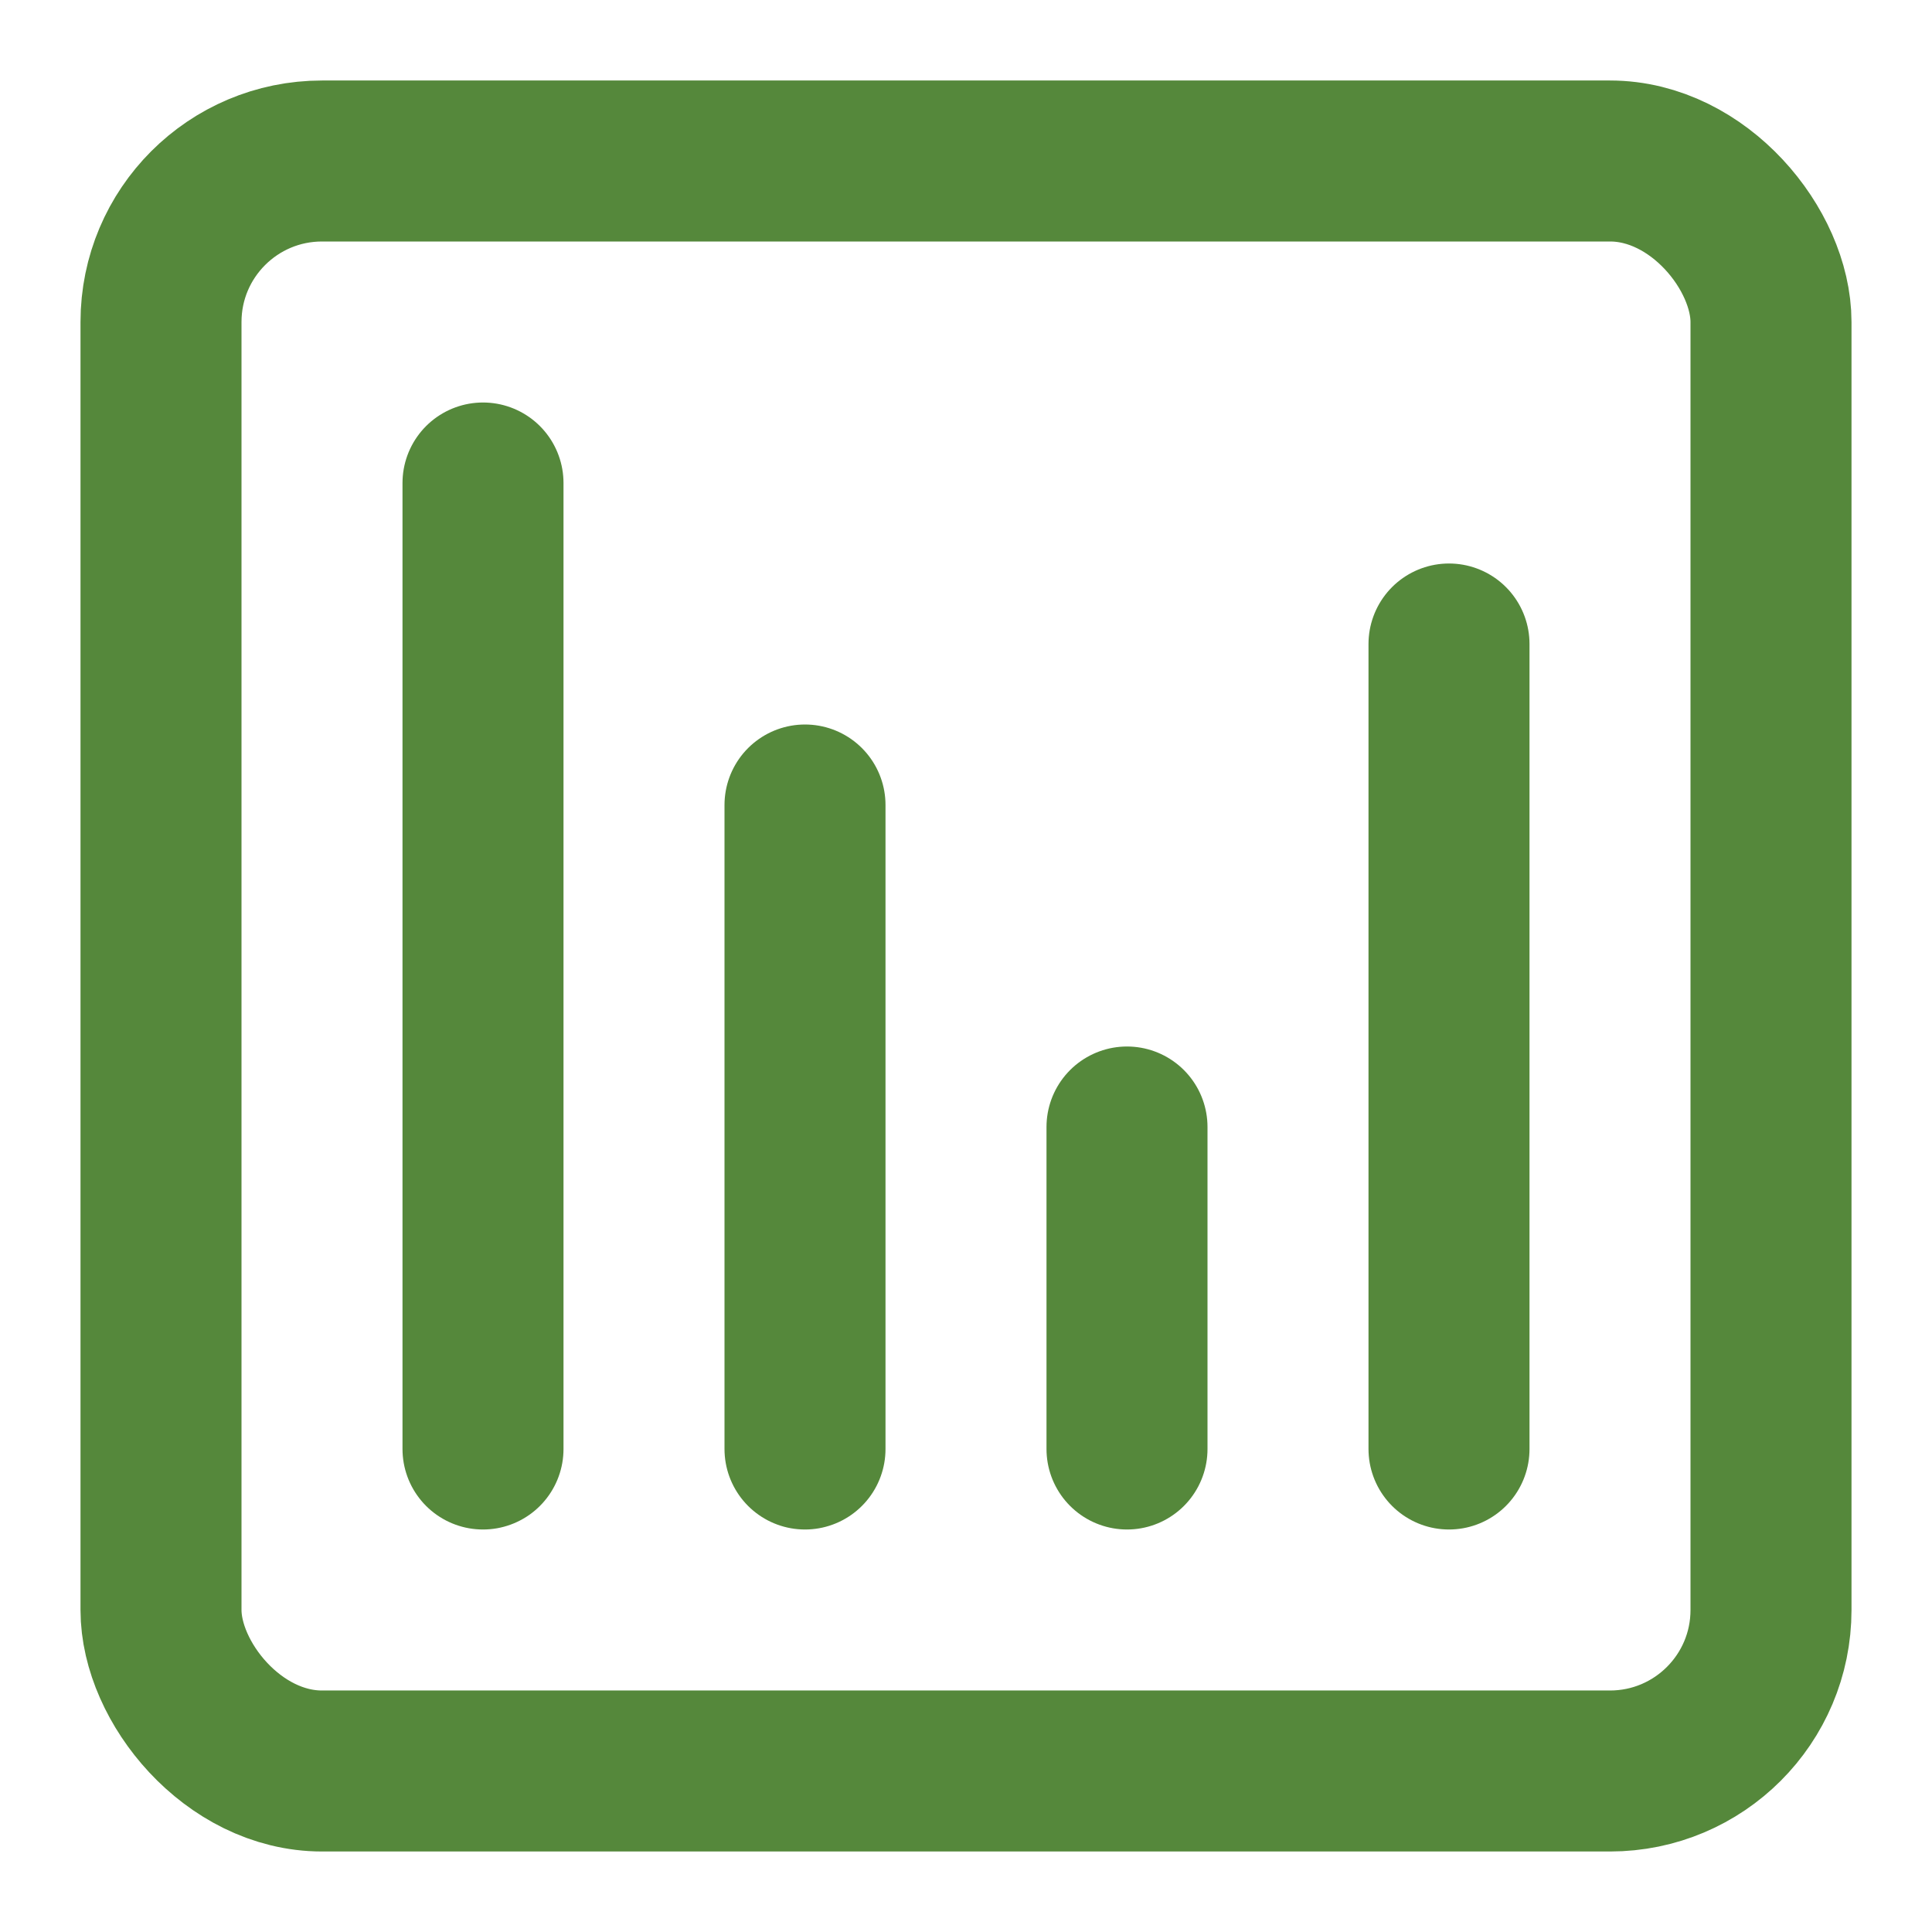 <svg xmlns="http://www.w3.org/2000/svg" viewBox="0 0 24 24" fill="none" stroke="#55883B" stroke-width="2" stroke-linecap="round" stroke-linejoin="round">
  <rect x="2" y="2" width="20" height="20" rx="2"></rect>
  <line x1="6" y1="6" x2="6" y2="18"></line>
  <line x1="10" y1="10" x2="10" y2="18"></line>
  <line x1="14" y1="14" x2="14" y2="18"></line>
  <line x1="18" y1="8" x2="18" y2="18"></line>
</svg>